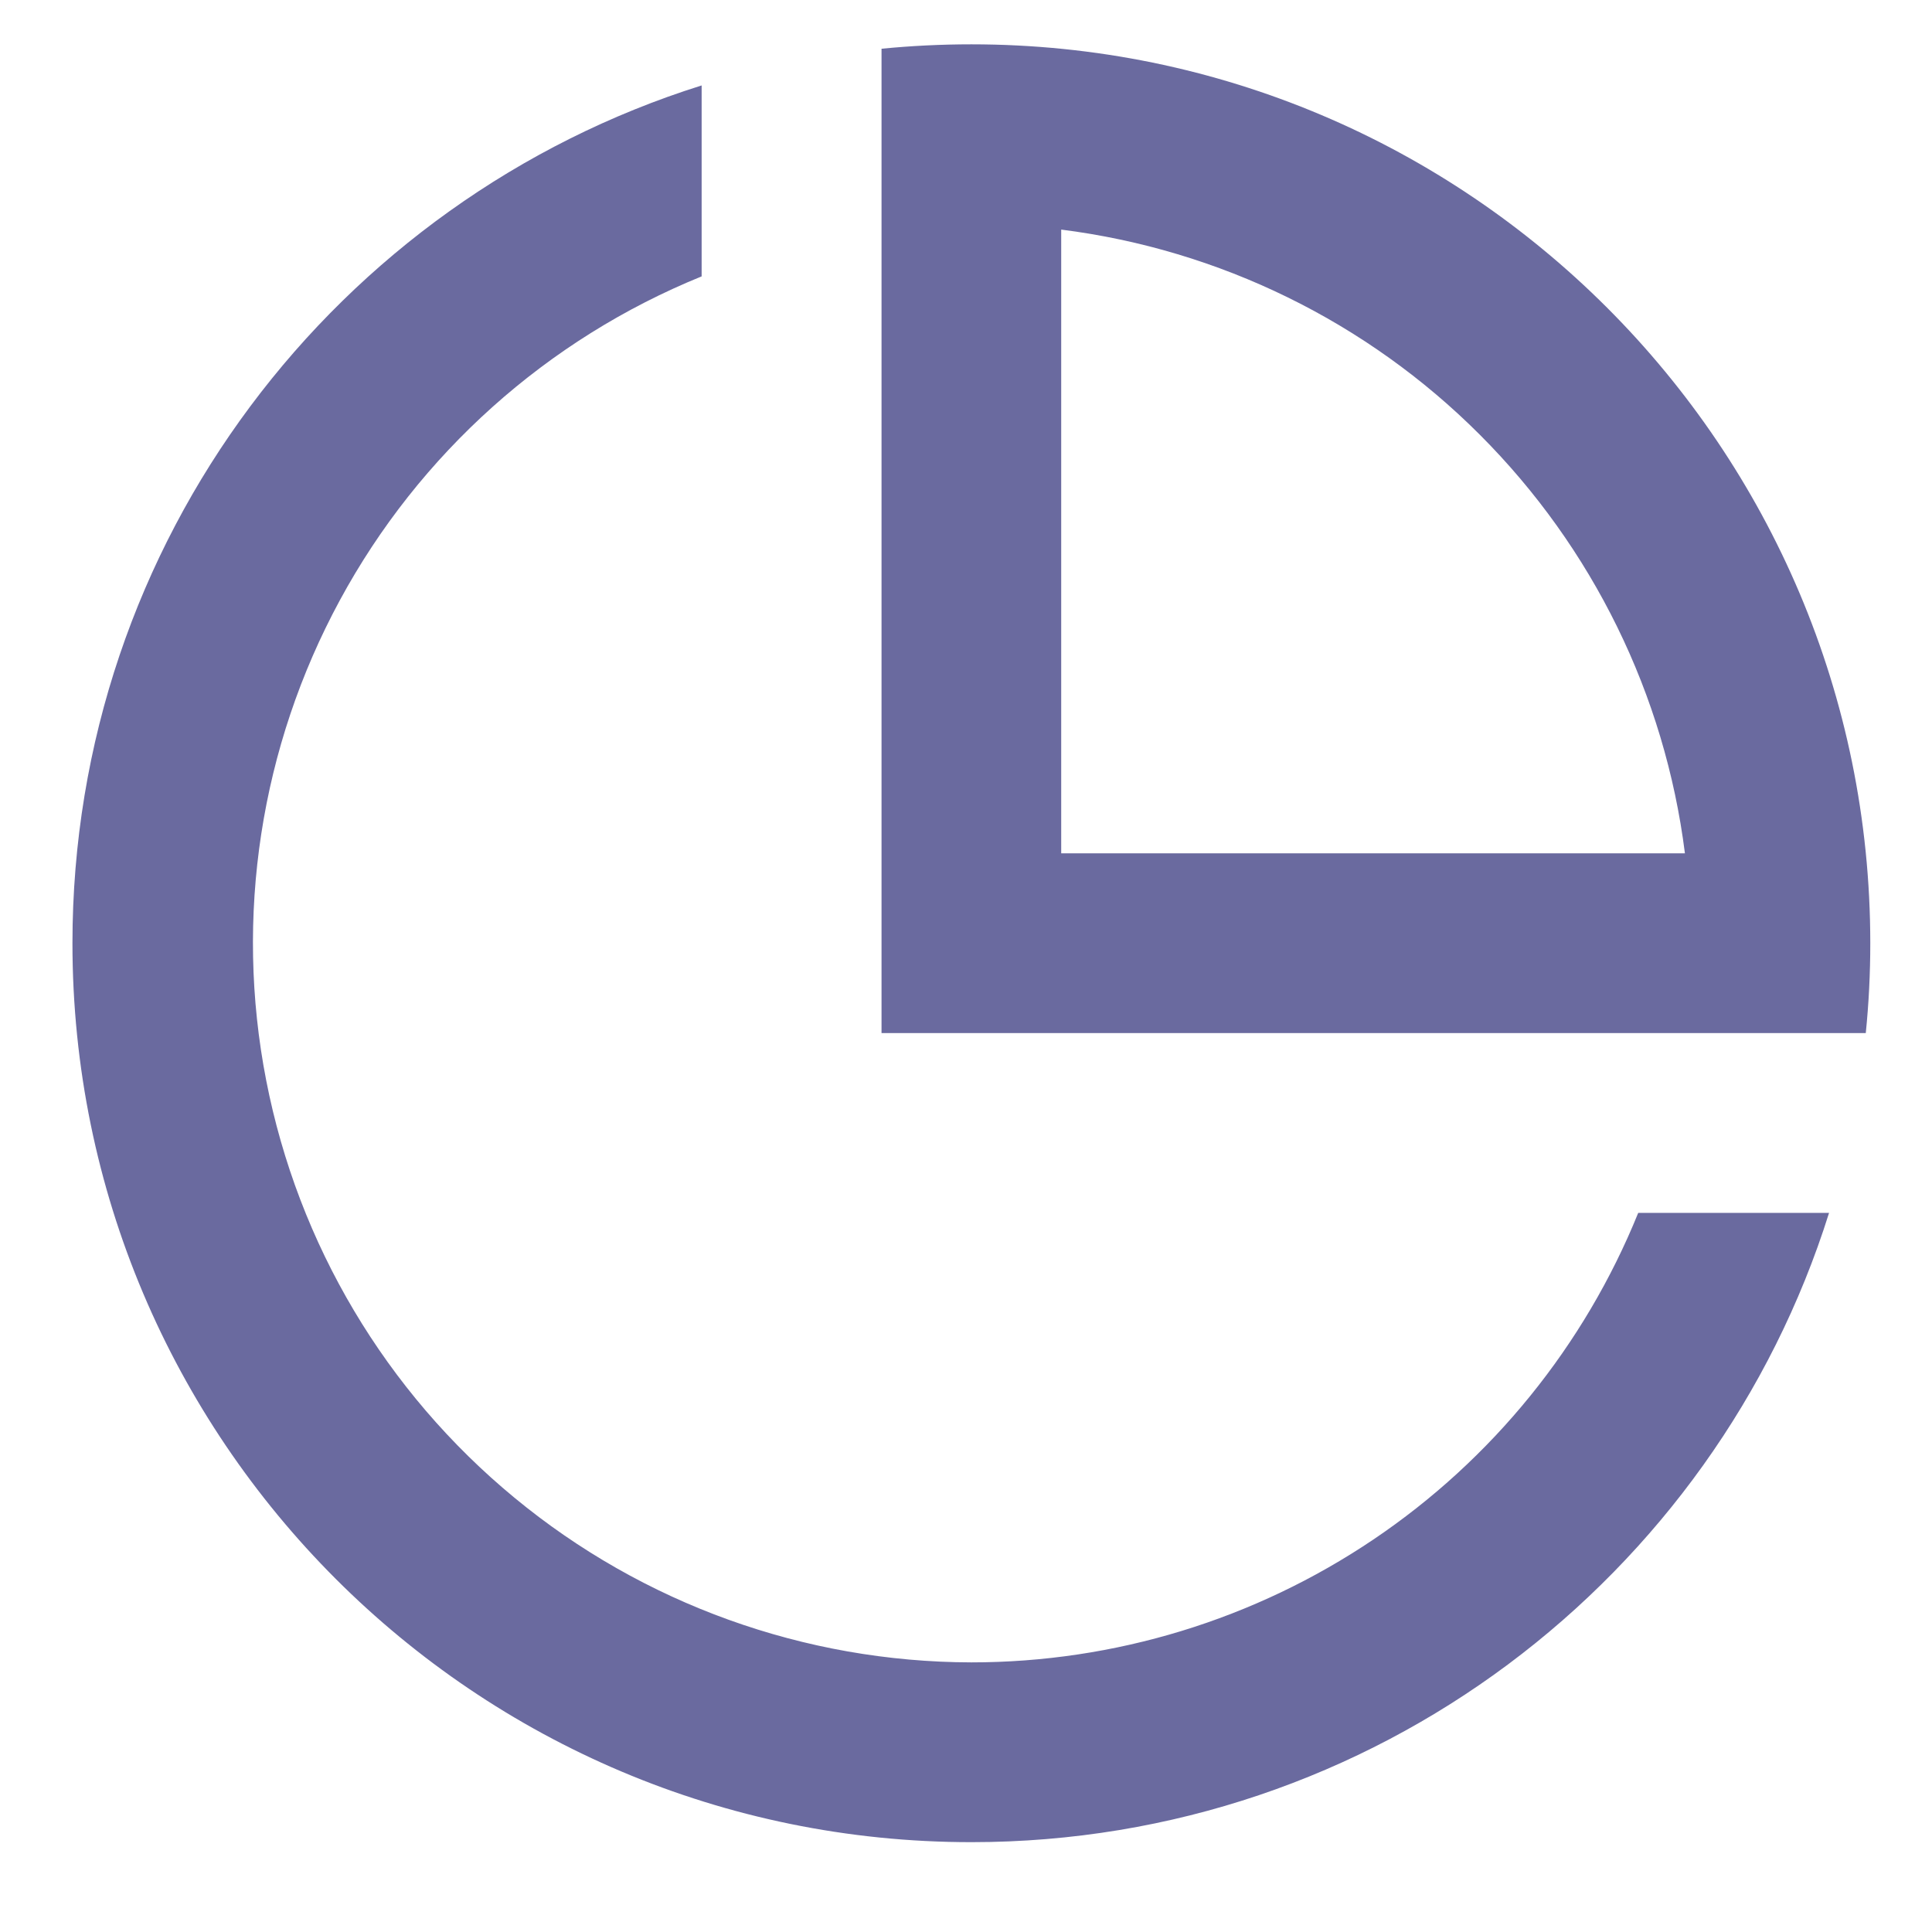 <svg width="32" height="32" fill="#363661" viewBox="0 0 18 18" xmlns="http://www.w3.org/2000/svg">
<path d="M9.05 17.163C4.424 17.163 0.675 13.413 0.675 8.788C0.675 5.037 3.14 1.863 6.537 0.796V2.575C5.098 3.16 3.906 4.226 3.166 5.593C2.426 6.959 2.183 8.54 2.48 10.065C2.777 11.591 3.594 12.965 4.793 13.954C5.991 14.943 7.496 15.485 9.05 15.488C10.385 15.488 11.689 15.089 12.796 14.343C13.903 13.597 14.762 12.537 15.263 11.3H17.041C15.974 14.698 12.8 17.163 9.05 17.163V17.163ZM17.383 9.625H8.213V0.454C8.488 0.427 8.768 0.413 9.05 0.413C13.675 0.413 17.425 4.162 17.425 8.788C17.425 9.07 17.411 9.35 17.383 9.625ZM9.887 2.139V7.95H15.698C15.512 6.474 14.839 5.102 13.787 4.05C12.736 2.998 11.364 2.326 9.887 2.139Z" fill="#6A6A9F"/>
</svg>
